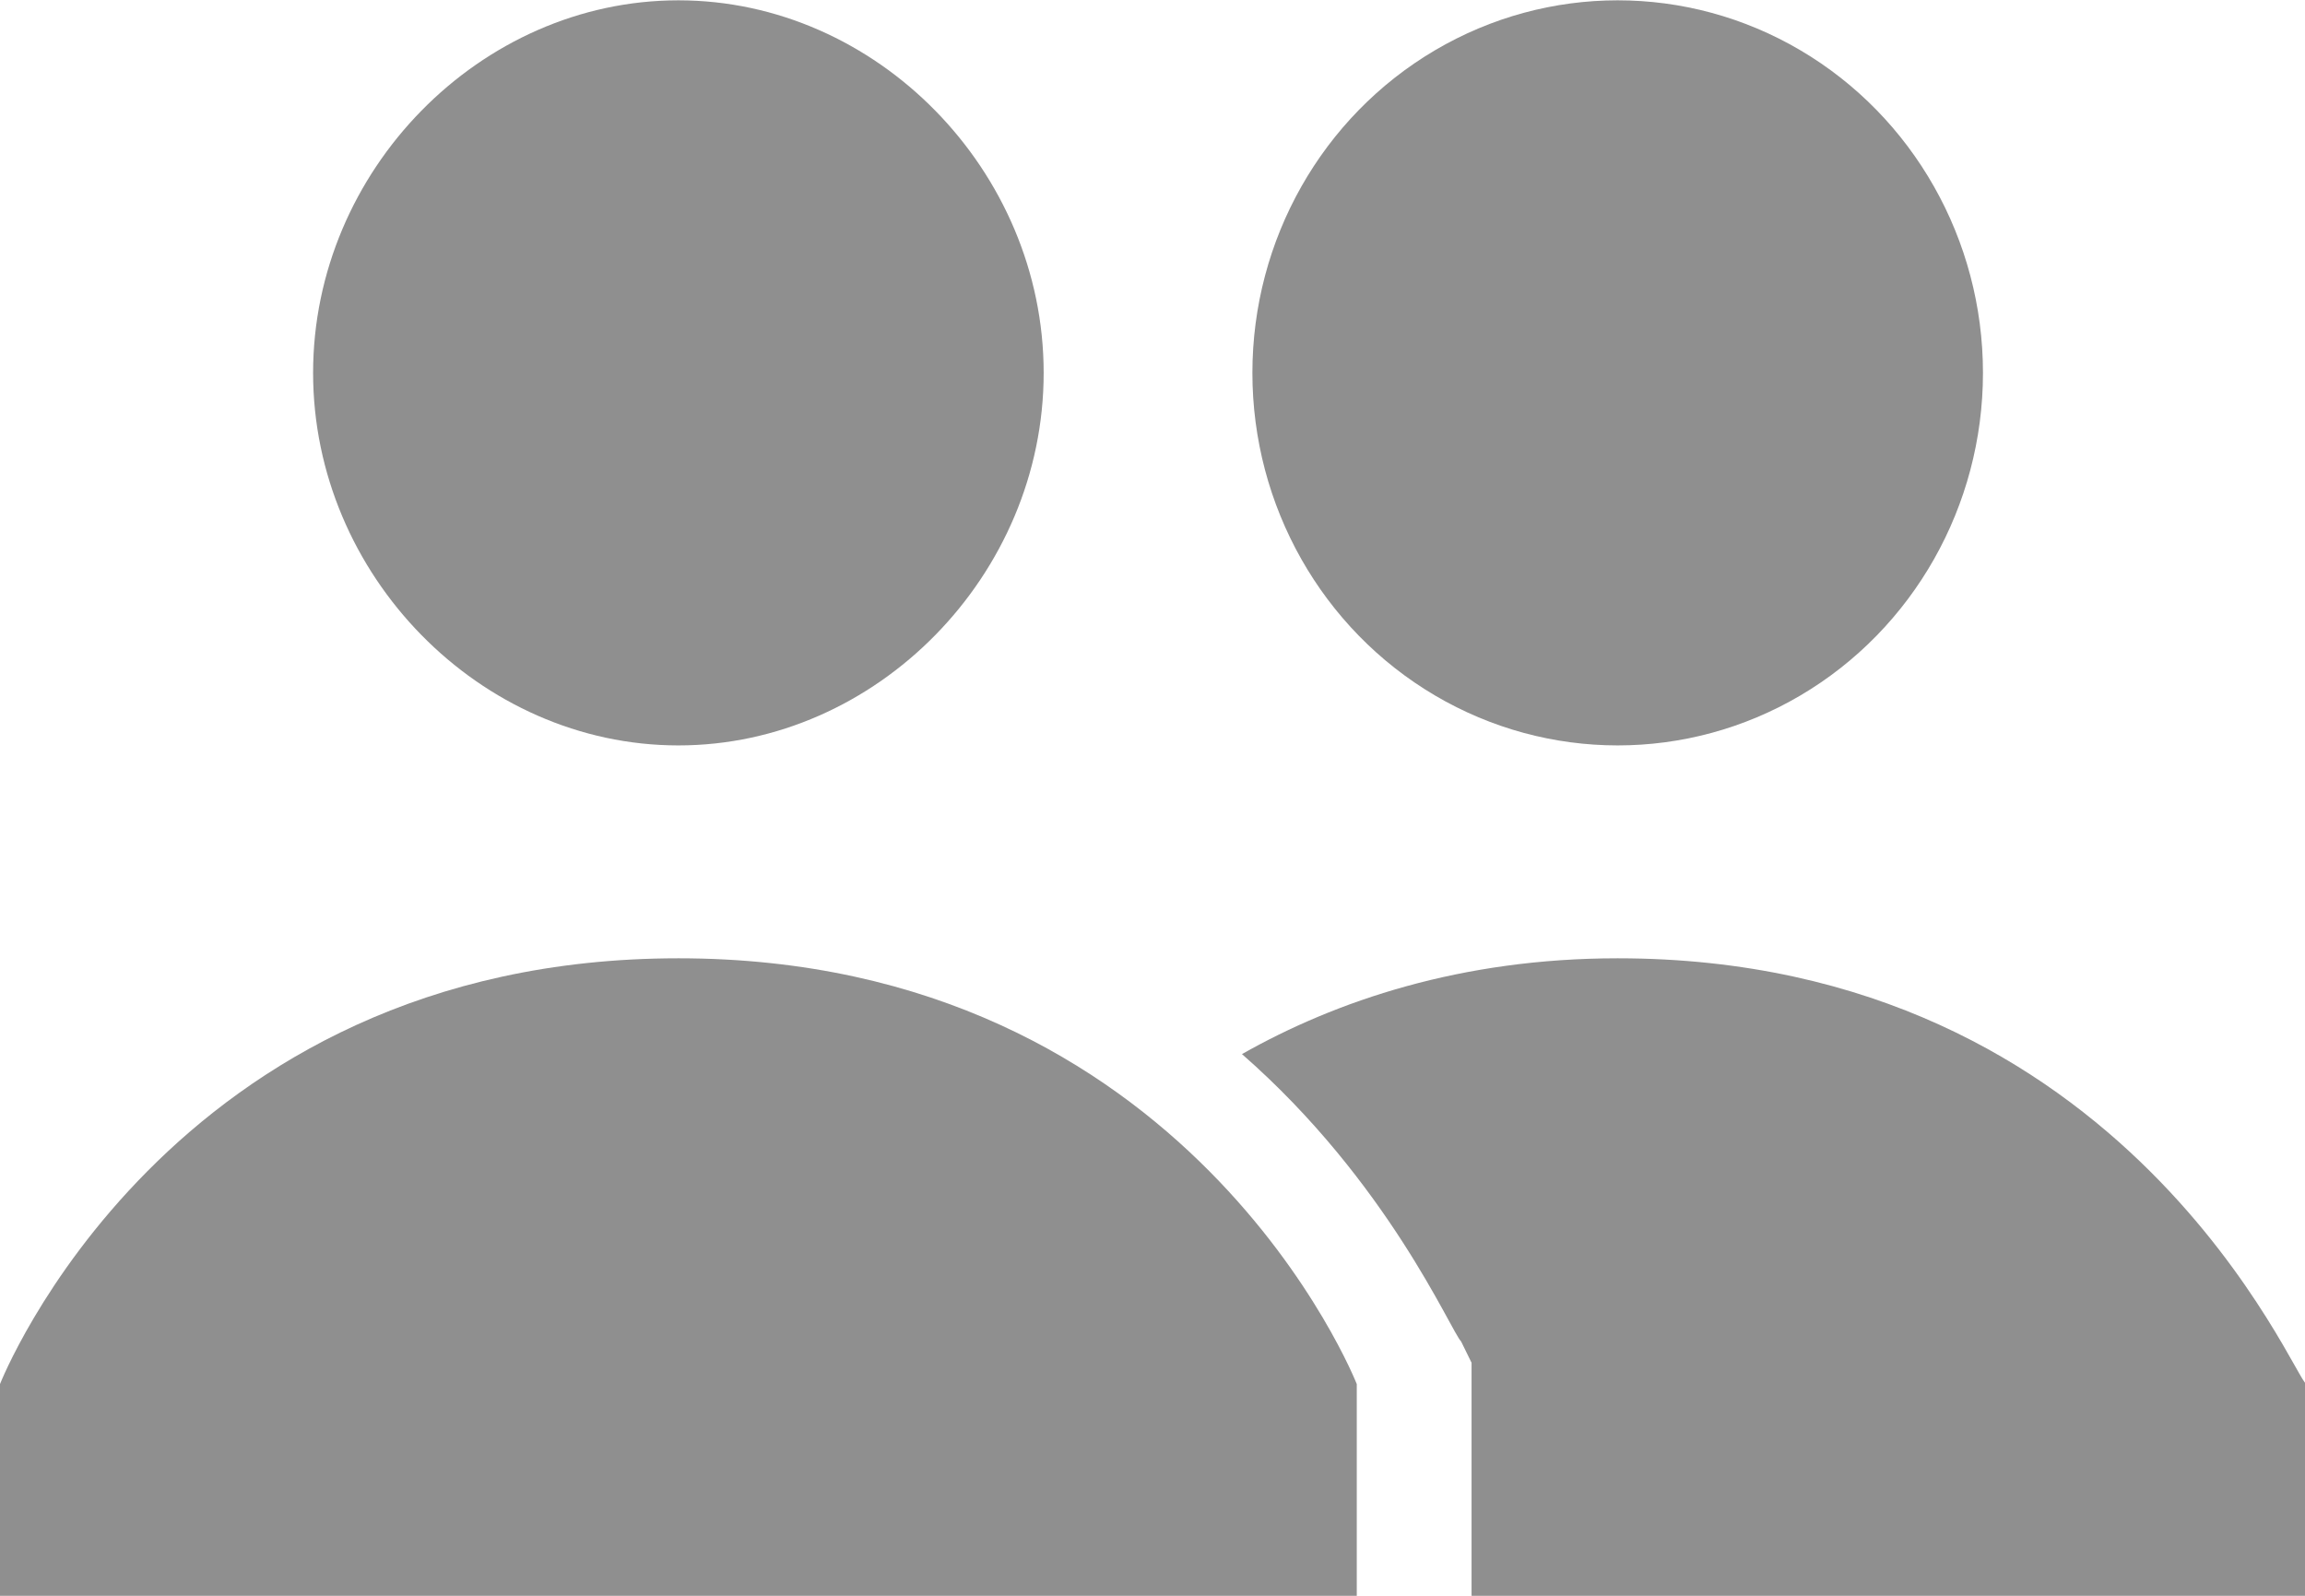 <?xml version="1.0" encoding="UTF-8" standalone="no"?>
<svg
   xmlns:dc="http://purl.org/dc/elements/1.1/"
   xmlns:cc="http://creativecommons.org/ns#"
   xmlns:rdf="http://www.w3.org/1999/02/22-rdf-syntax-ns#"
   xmlns:svg="http://www.w3.org/2000/svg"
   xmlns:sodipodi="http://sodipodi.sourceforge.net/DTD/sodipodi-0.dtd"
   xmlns:inkscape="http://www.inkscape.org/namespaces/inkscape"
   xmlns="http://www.w3.org/2000/svg"
   version="1.0"
   x="0px"
   y="0px"
   viewBox="0 0 14.444 10"
   enable-background="new 0 0 24 24"
   xml:space="preserve"
   id="svg5867"
   sodipodi:docname="people-sm.svg"
   inkscape:version="0.92.1 r15371"
   width="14.444"
   height="10"><defs
     id="defs5871" /><sodipodi:namedview
     pagecolor="#ffffff"
     bordercolor="#666666"
     borderopacity="1"
     objecttolerance="10"
     gridtolerance="10"
     guidetolerance="10"
     inkscape:pageopacity="0"
     inkscape:pageshadow="2"
     inkscape:window-width="1920"
     inkscape:window-height="1019"
     id="namedview5869"
     showgrid="false"
     inkscape:zoom="9.8333333"
     inkscape:cx="11.40678"
     inkscape:cy="7.9999966"
     inkscape:window-x="0"
     inkscape:window-y="27"
     inkscape:window-maximized="1"
     inkscape:current-layer="svg5867" /><g
     id="g5861"
     style="fill:#8f8f8f;fill-opacity:1"
     transform="matrix(0.654,0,0,0.667,-0.654,-3.333)"><g
       id="g5855"
       style="fill:#8f8f8f;fill-opacity:1"><path
         d="m 16.5,14 c -1.5,0 -2.7,0.4 -3.6,0.9 1.4,1.2 2,2.6 2.1,2.7 l 0.1,0.2 V 20 h 8 V 18 C 23,18 21.4,14 16.5,14 Z"
         id="path5853"
         style="fill:#8f8f8f;fill-opacity:1"
         inkscape:connector-curvature="0" /></g><g
       id="g5859"
       style="fill:#8f8f8f;fill-opacity:1"><circle
         cx="16.5"
         cy="8.5"
         r="3.5"
         id="circle5857"
         style="fill:#8f8f8f;fill-opacity:1" /></g></g><g
     id="g5865"
     style="fill:#8f8f8f;fill-opacity:1"
     transform="matrix(0.654,0,0,0.667,-0.654,-3.333)"><path
       d="M 4,8.5 C 4,6.6 5.6,5 7.5,5 9.4,5 11,6.6 11,8.5 11,10.4 9.4,12 7.5,12 5.6,12 4,10.4 4,8.5 Z M 7.5,14 C 2.6,14 1,18 1,18 v 2 h 13 v -2 c 0,0 -1.6,-4 -6.5,-4 z"
       id="path5863"
       style="fill:#8f8f8f;fill-opacity:1"
       inkscape:connector-curvature="0" /></g></svg>
